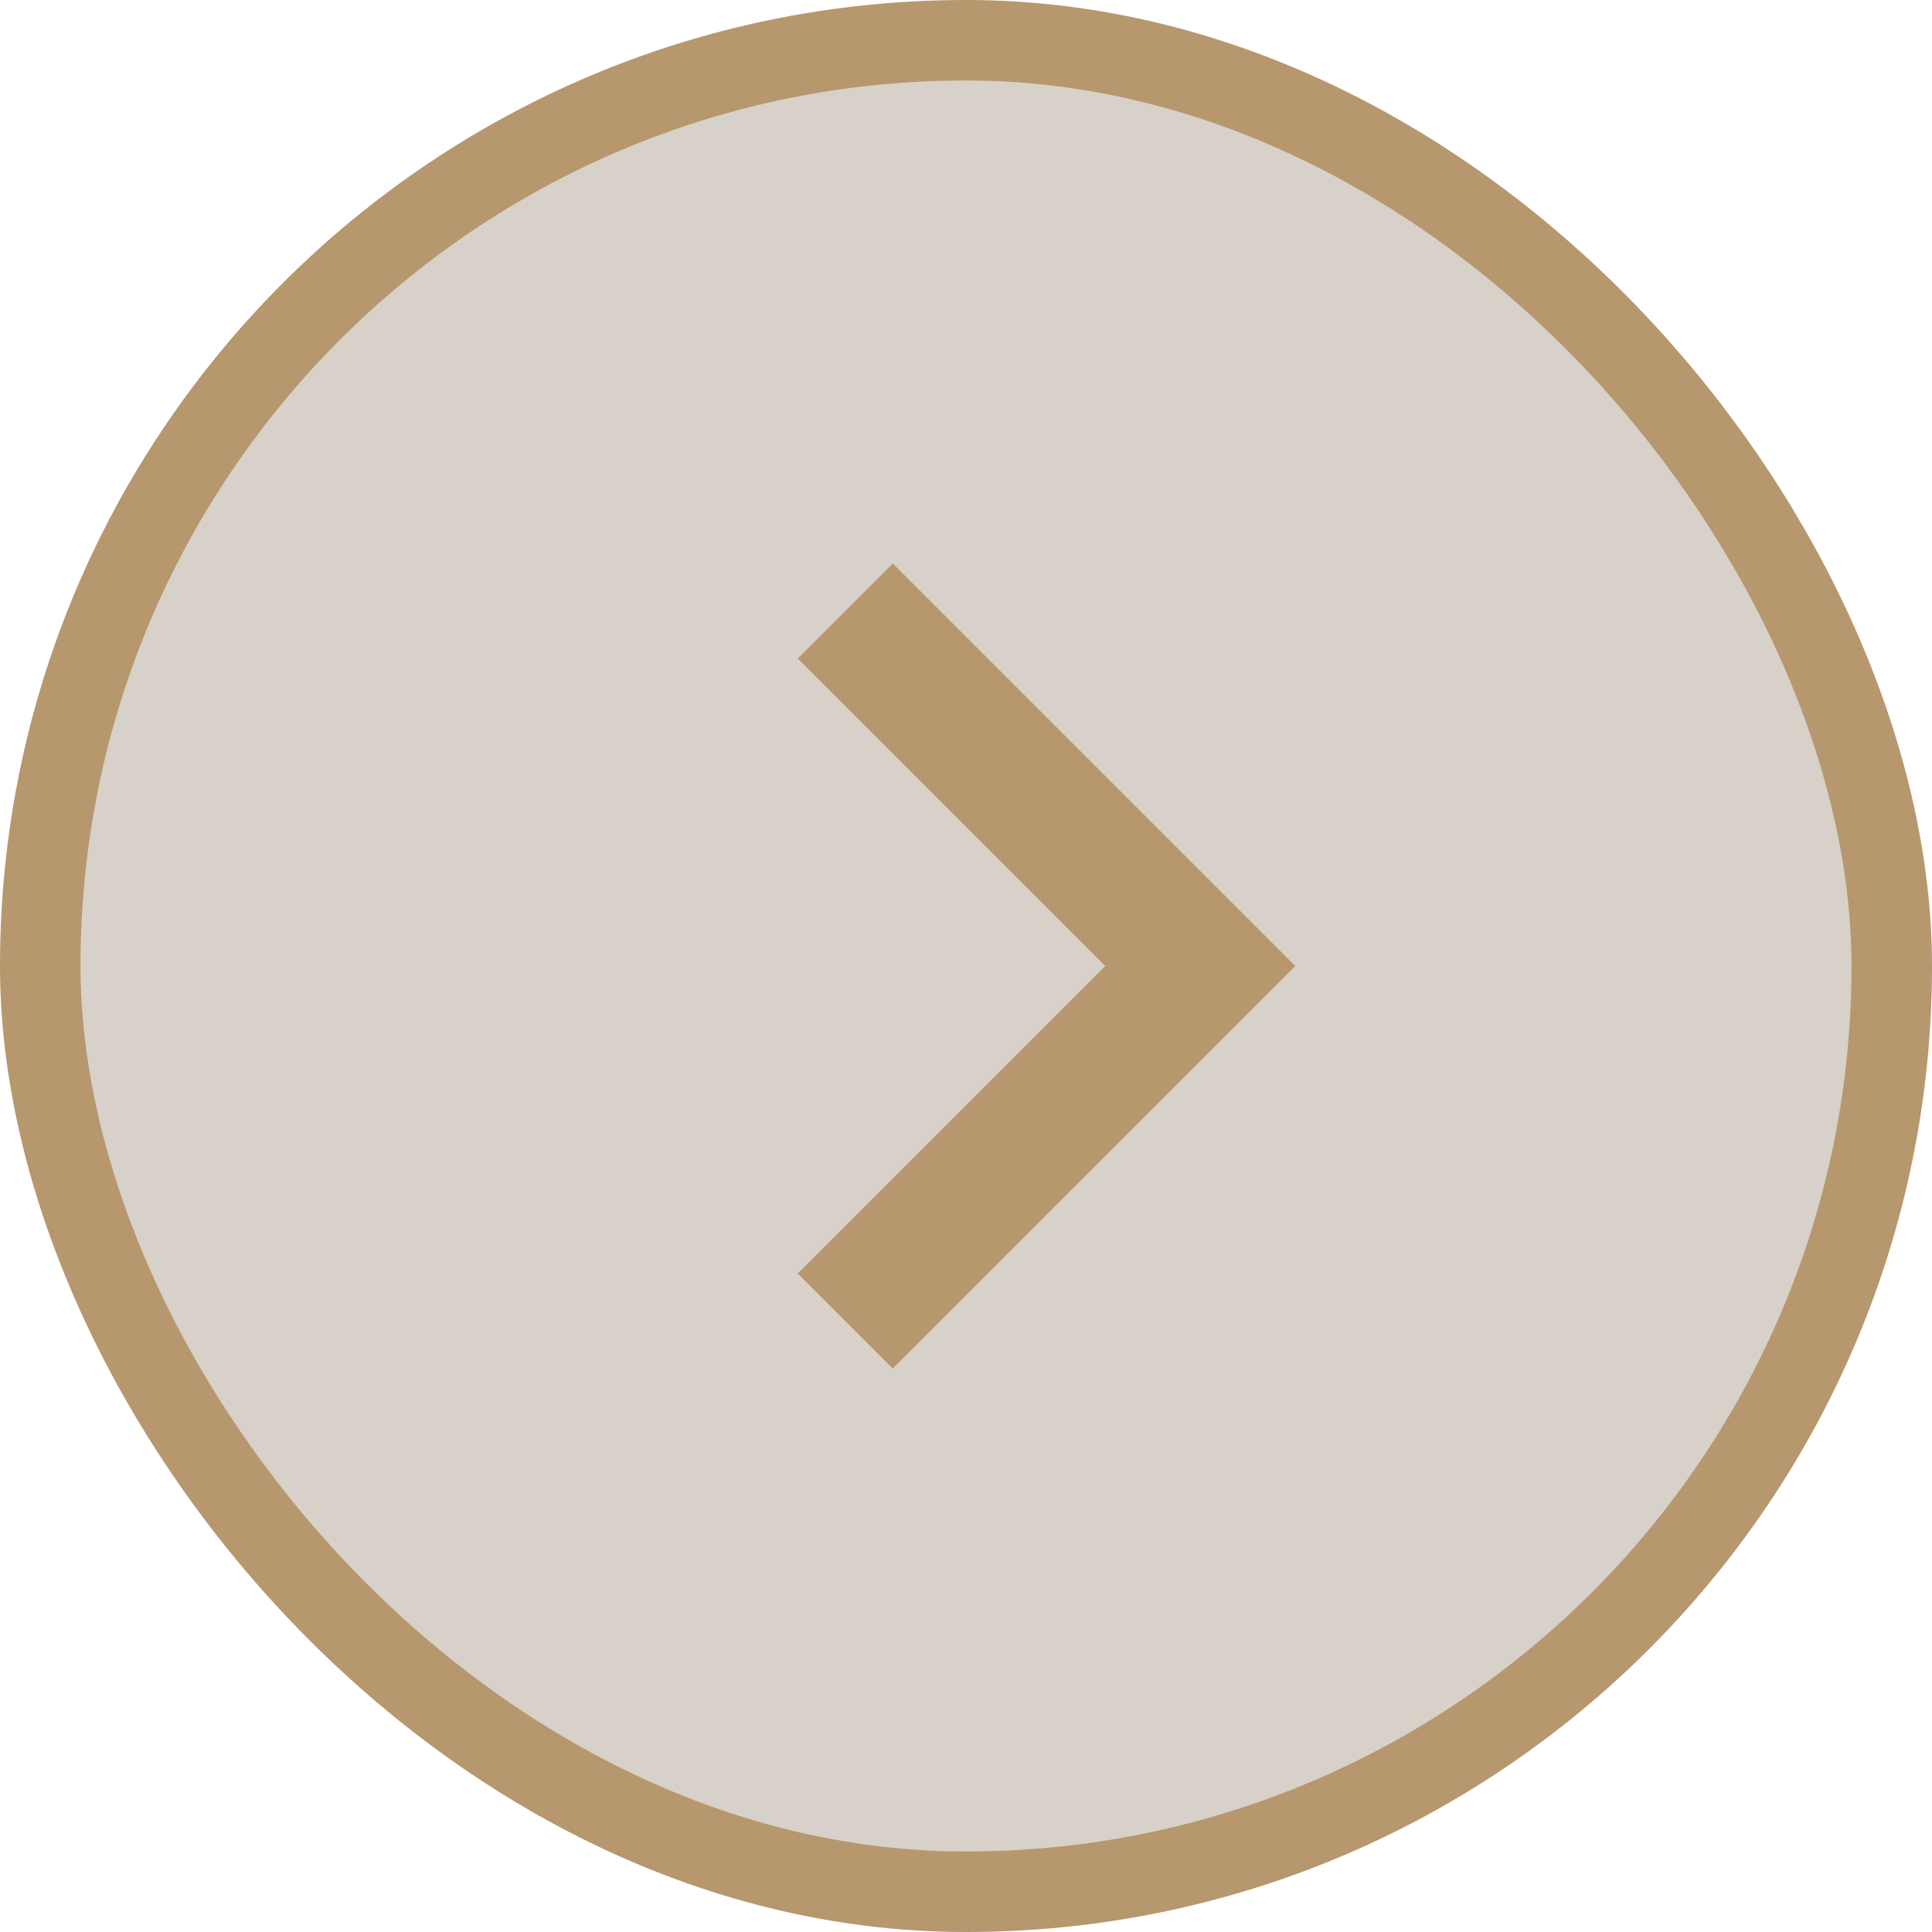 <svg width="24" height="24" viewBox="0 0 24 24" fill="none" xmlns="http://www.w3.org/2000/svg">
<rect x="23.5" y="23.5" width="23" height="23" rx="11.5" transform="rotate(-180 23.5 23.5)" fill="#7A654A" fill-opacity="0.3"/>
<rect x="23.5" y="23.5" width="23" height="23" rx="11.5" transform="rotate(-180 23.5 23.5)" stroke="#B7976E"/>
<g clip-path="url(#clip0_2378_748)">
<path d="M9.91 8.18L13.73 12L9.91 15.82L11.09 17L16.09 12L11.09 7L9.91 8.18Z" fill="#B7976E"/>
</g>
<defs>
<clipPath id="clip0_2378_748">
<rect width="10" height="10" fill="white" transform="translate(17 7) rotate(90)"/>
</clipPath>
</defs>
</svg>
